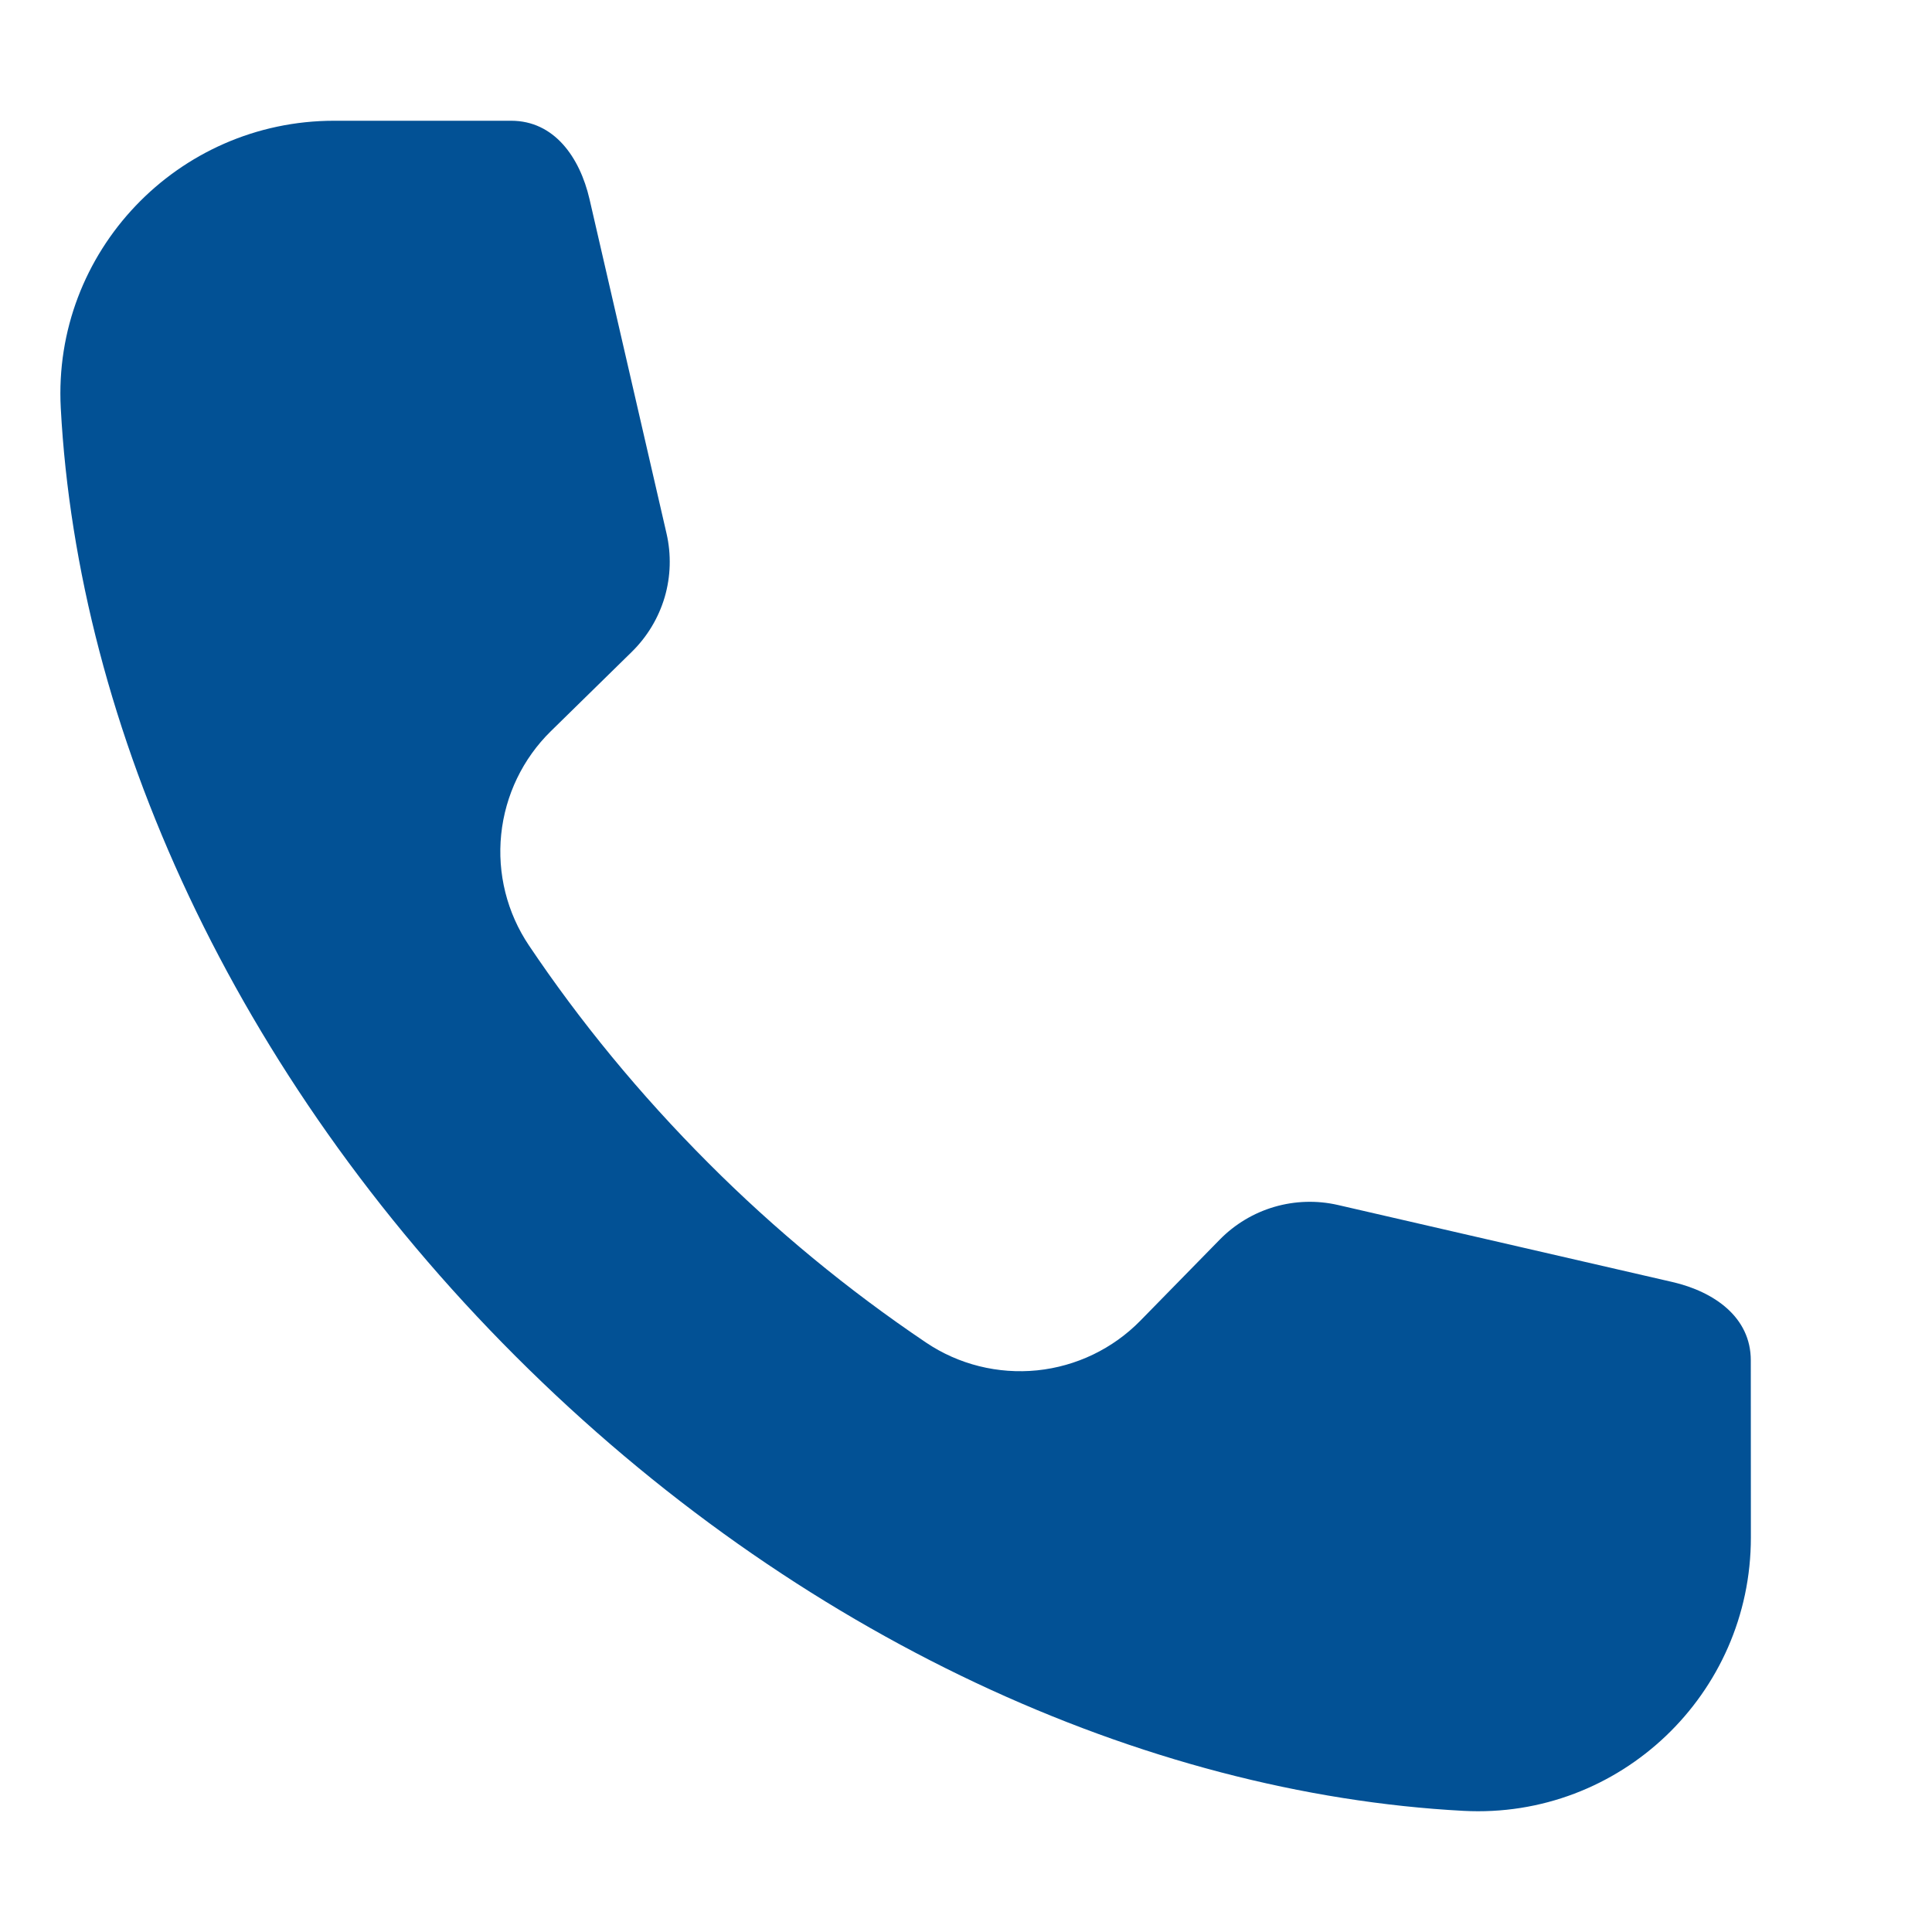<svg width="24" height="24" viewBox="0 0 24 24" fill="none" xmlns="http://www.w3.org/2000/svg">
<path fill-rule="evenodd" clip-rule="evenodd" d="M21.75 19.099C21.751 21.044 20.122 22.599 18.179 22.495C14.222 22.284 9.903 20.345 6.405 16.848C2.905 13.35 0.966 9.029 0.755 5.07C0.651 3.129 2.206 1.5 4.15 1.5H6.35C6.884 1.5 7.202 1.952 7.323 2.473L8.28 6.628C8.34 6.889 8.332 7.161 8.257 7.418C8.181 7.675 8.041 7.908 7.85 8.096L6.843 9.083C6.494 9.425 6.276 9.879 6.226 10.365C6.176 10.851 6.298 11.339 6.571 11.745C7.2 12.682 7.945 13.592 8.8 14.448C9.627 15.277 10.533 16.024 11.504 16.678C11.909 16.951 12.398 17.072 12.884 17.023C13.37 16.973 13.824 16.755 14.166 16.406L15.153 15.398C15.341 15.207 15.574 15.067 15.831 14.992C16.088 14.917 16.36 14.909 16.621 14.969L20.777 15.926C21.297 16.047 21.749 16.364 21.749 16.898L21.75 19.099Z" fill="#025195"/>
</svg>
